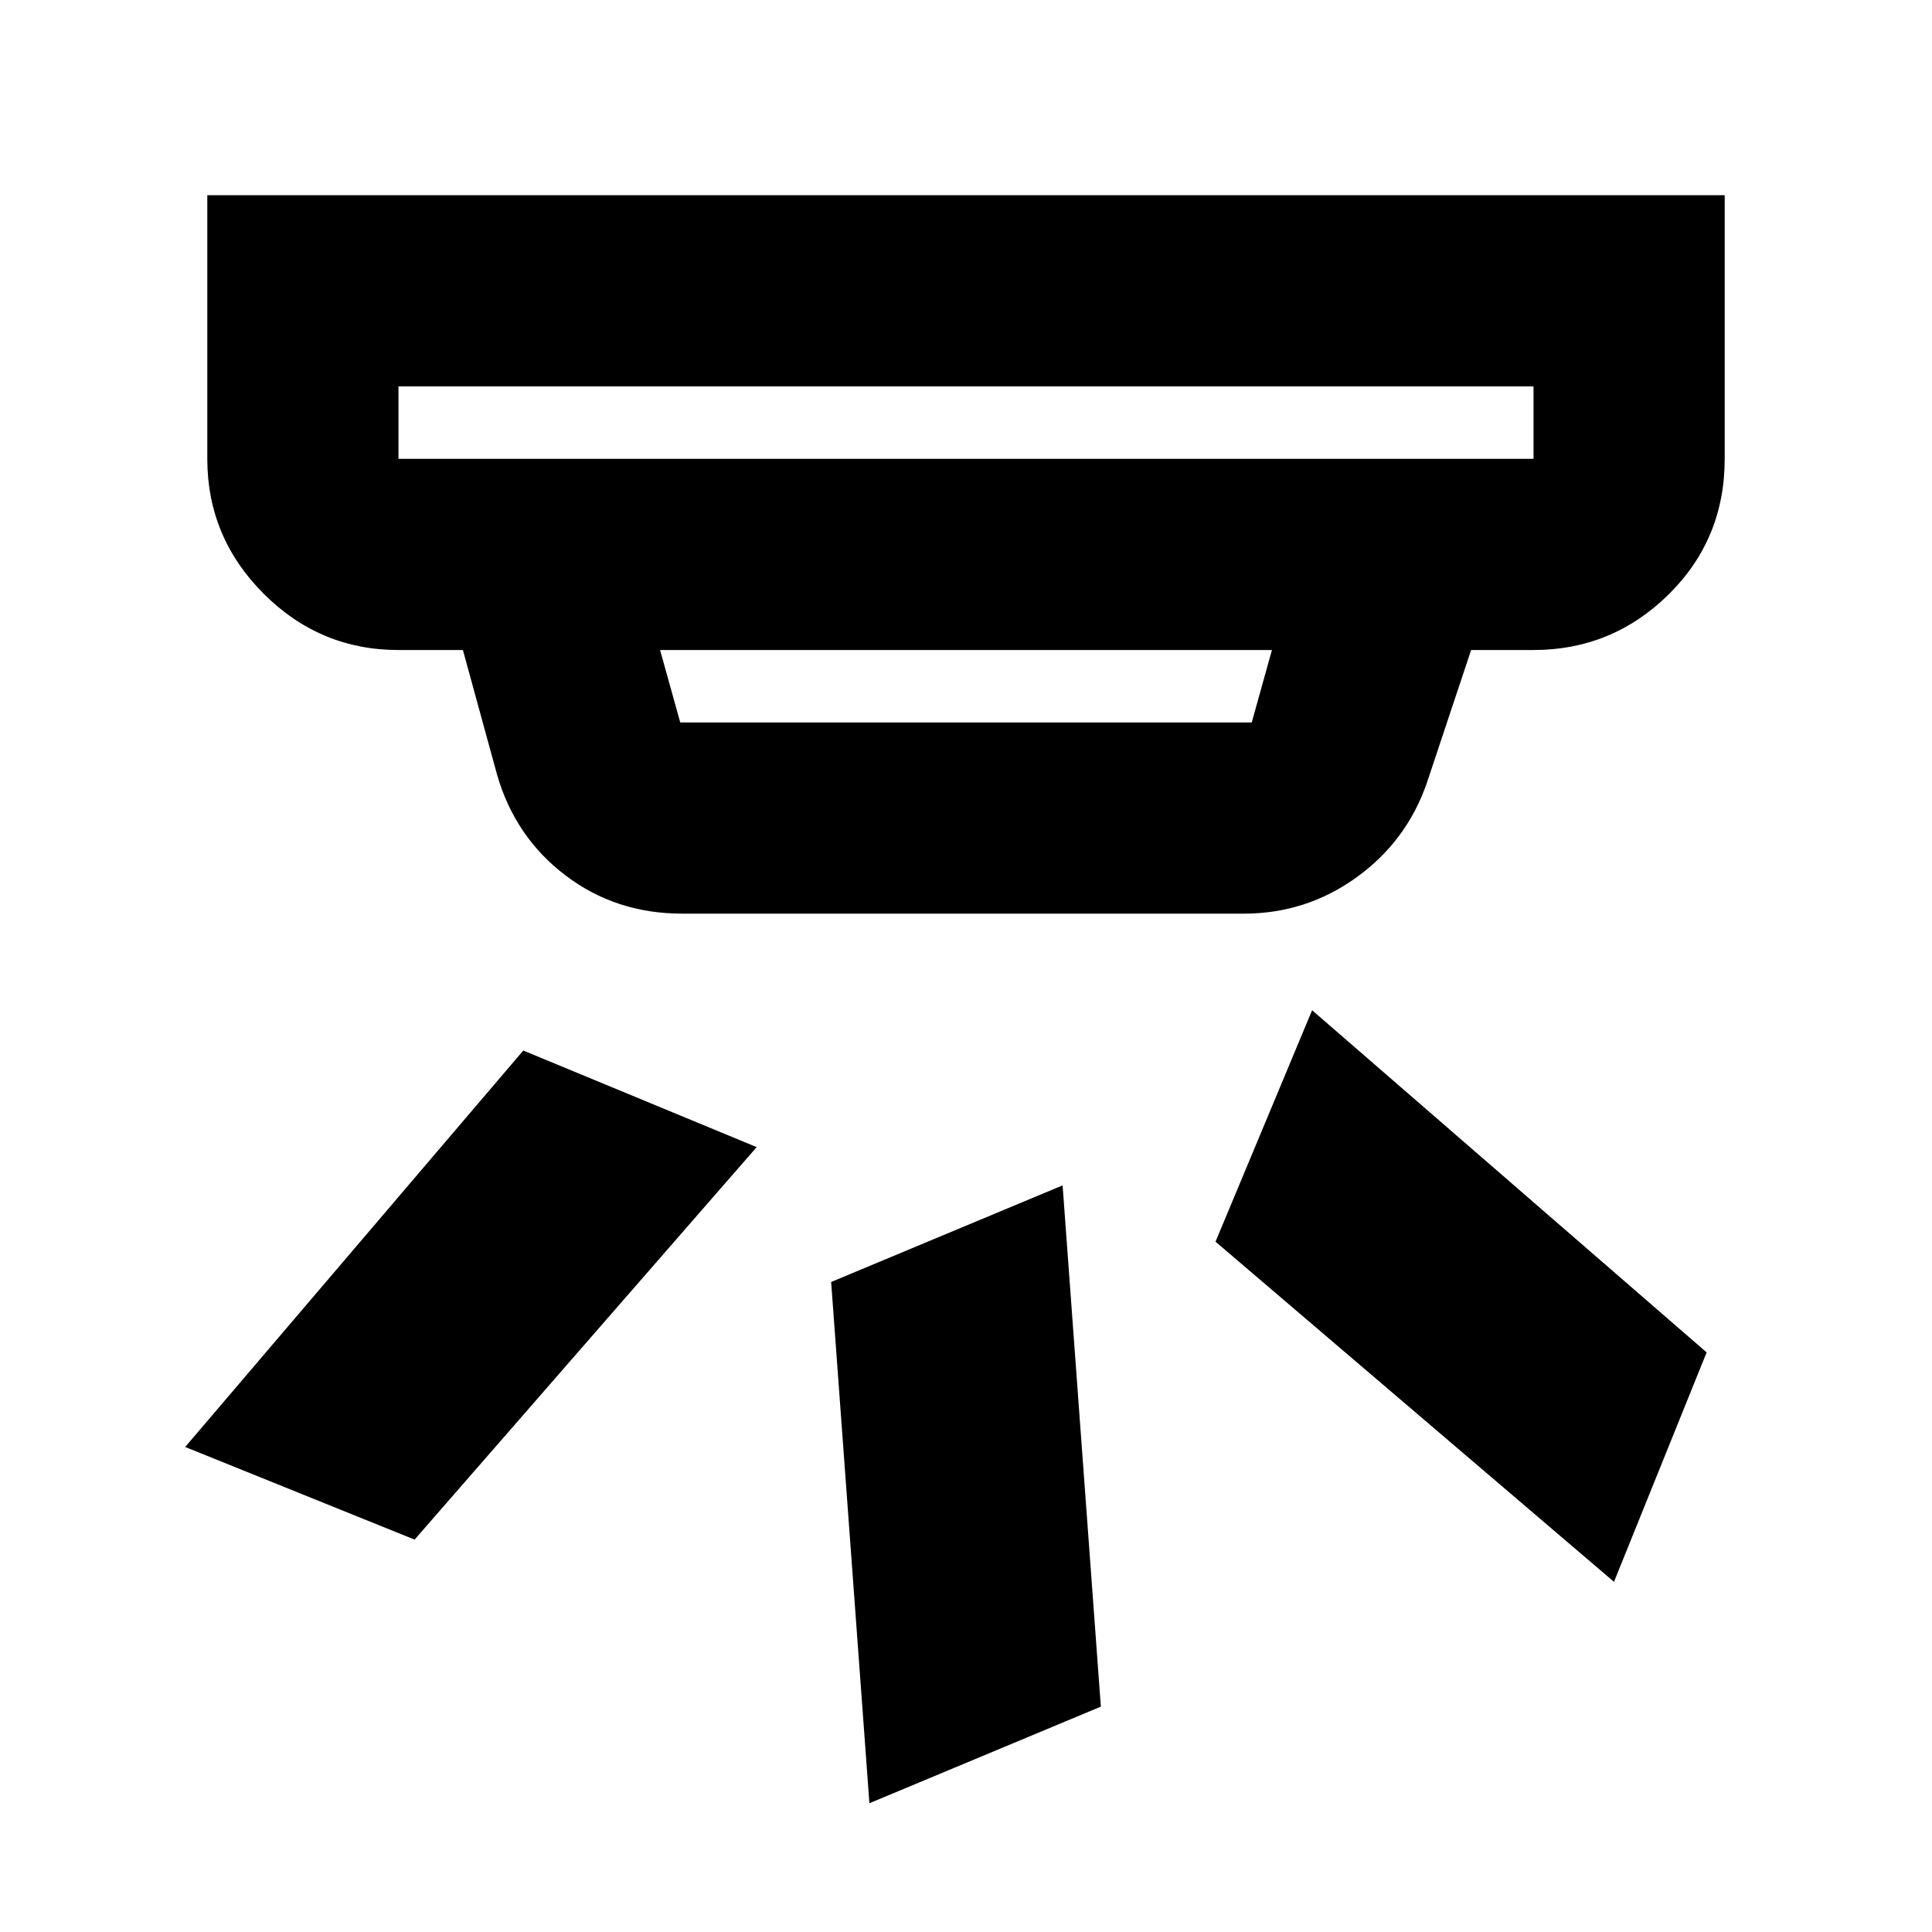 <svg xmlns="http://www.w3.org/2000/svg" height="20" width="20"><path d="m11.396 17.667-2.396 1-.396-5.396 2.396-1ZM17.667 14l-.959 2.375-4.125-3.521 1-2.396Zm-9.834-2.125-3.541 4.063-2.375-.959 3.5-4.104ZM4.125 4.75h11.75V4H4.125v.75Zm2.917 2.729h5.916l.209-.75H6.833l.209.75Zm.02 1.979q-.687 0-1.208-.396-.521-.395-.708-1.041l-.354-1.292h-.667q-.813 0-1.396-.583-.583-.584-.583-1.396V2.021h15.708V4.75q0 .833-.583 1.406t-1.396.573h-.646l-.458 1.375q-.209.604-.729.979-.521.375-1.167.375ZM4.125 4.75V4v.75Z"/></svg>